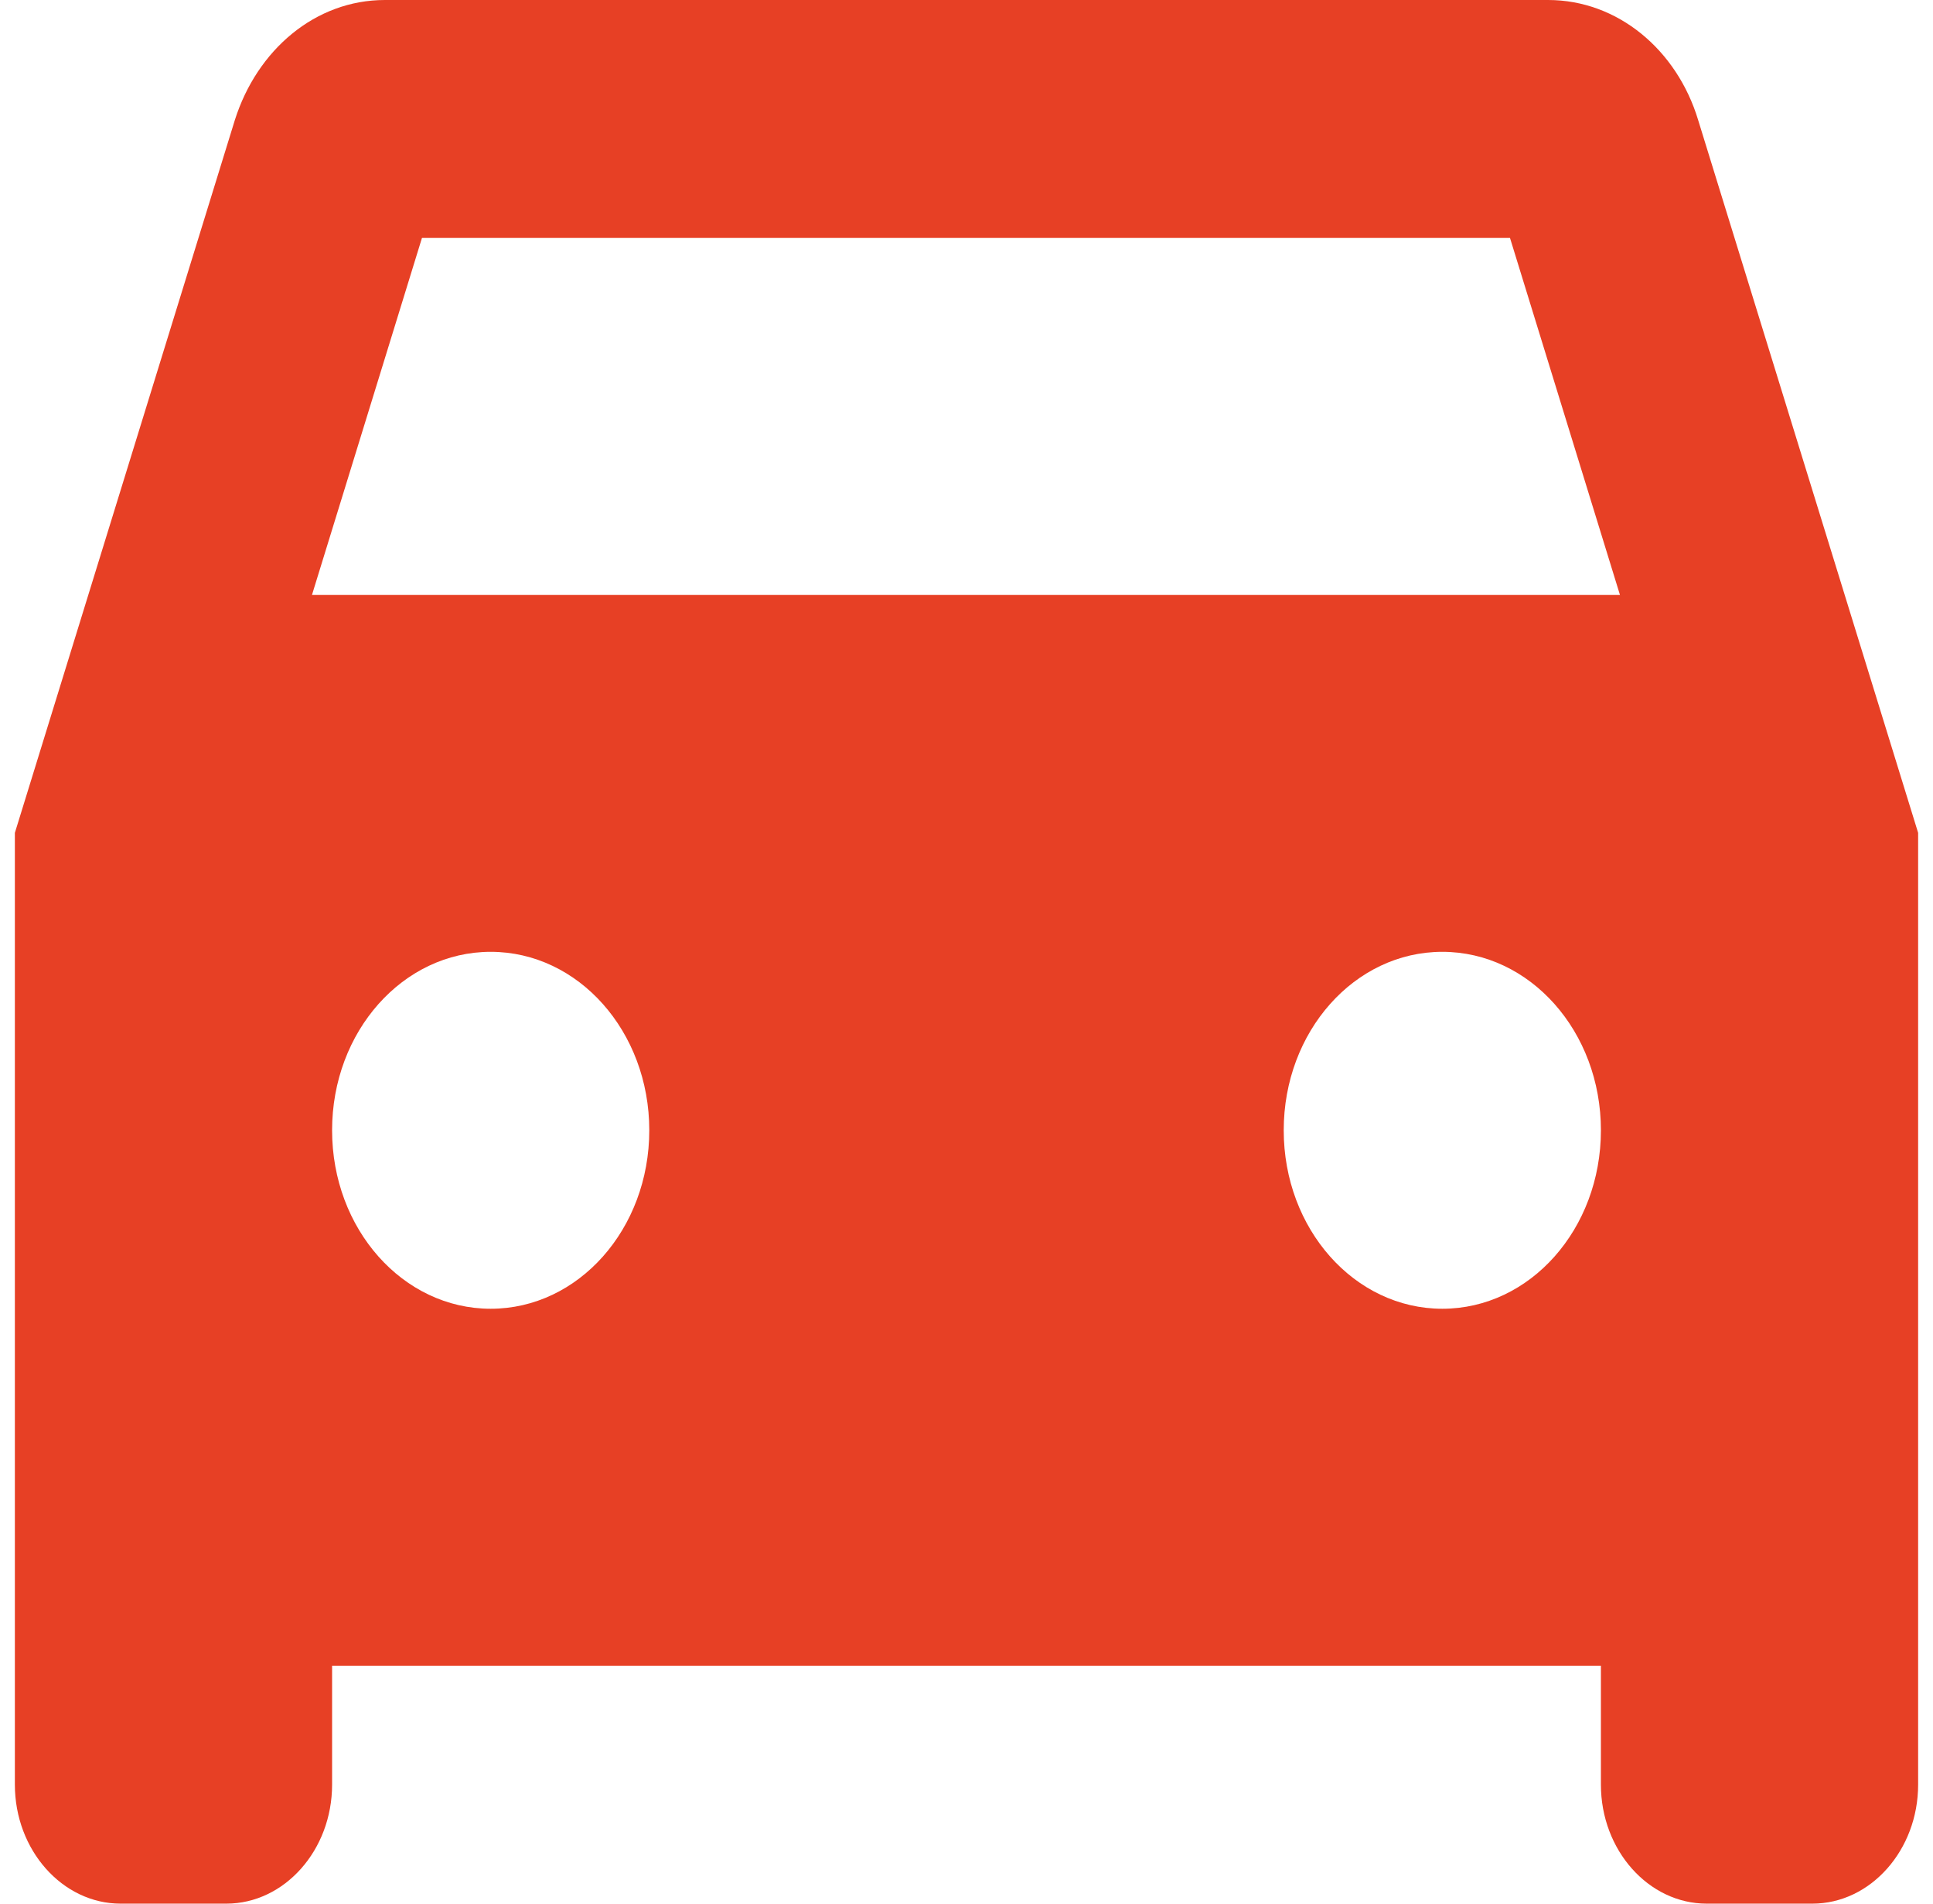 <svg width="65" height="64" viewBox="0 0 65 64" fill="none" xmlns="http://www.w3.org/2000/svg">
<path d="M57.104 4.04C56.393 1.68 54.402 0 52.056 0H12.944C10.598 0 8.642 1.68 7.896 4.04L0.5 28V60C0.5 62.2 2.1 64 4.056 64H7.611C9.567 64 11.167 62.2 11.167 60V56H53.833V60C53.833 62.2 55.433 64 57.389 64H60.944C62.9 64 64.5 62.2 64.5 60V28L57.104 4.04ZM16.5 44C13.549 44 11.167 41.32 11.167 38C11.167 34.68 13.549 32 16.5 32C19.451 32 21.833 34.68 21.833 38C21.833 41.32 19.451 44 16.5 44ZM48.5 44C45.549 44 43.167 41.32 43.167 38C43.167 34.68 45.549 32 48.5 32C51.451 32 53.833 34.68 53.833 38C53.833 41.32 51.451 44 48.5 44ZM10.491 20L14.189 8H50.776L54.473 20H10.491Z" fill="#E74025"/>
</svg>
